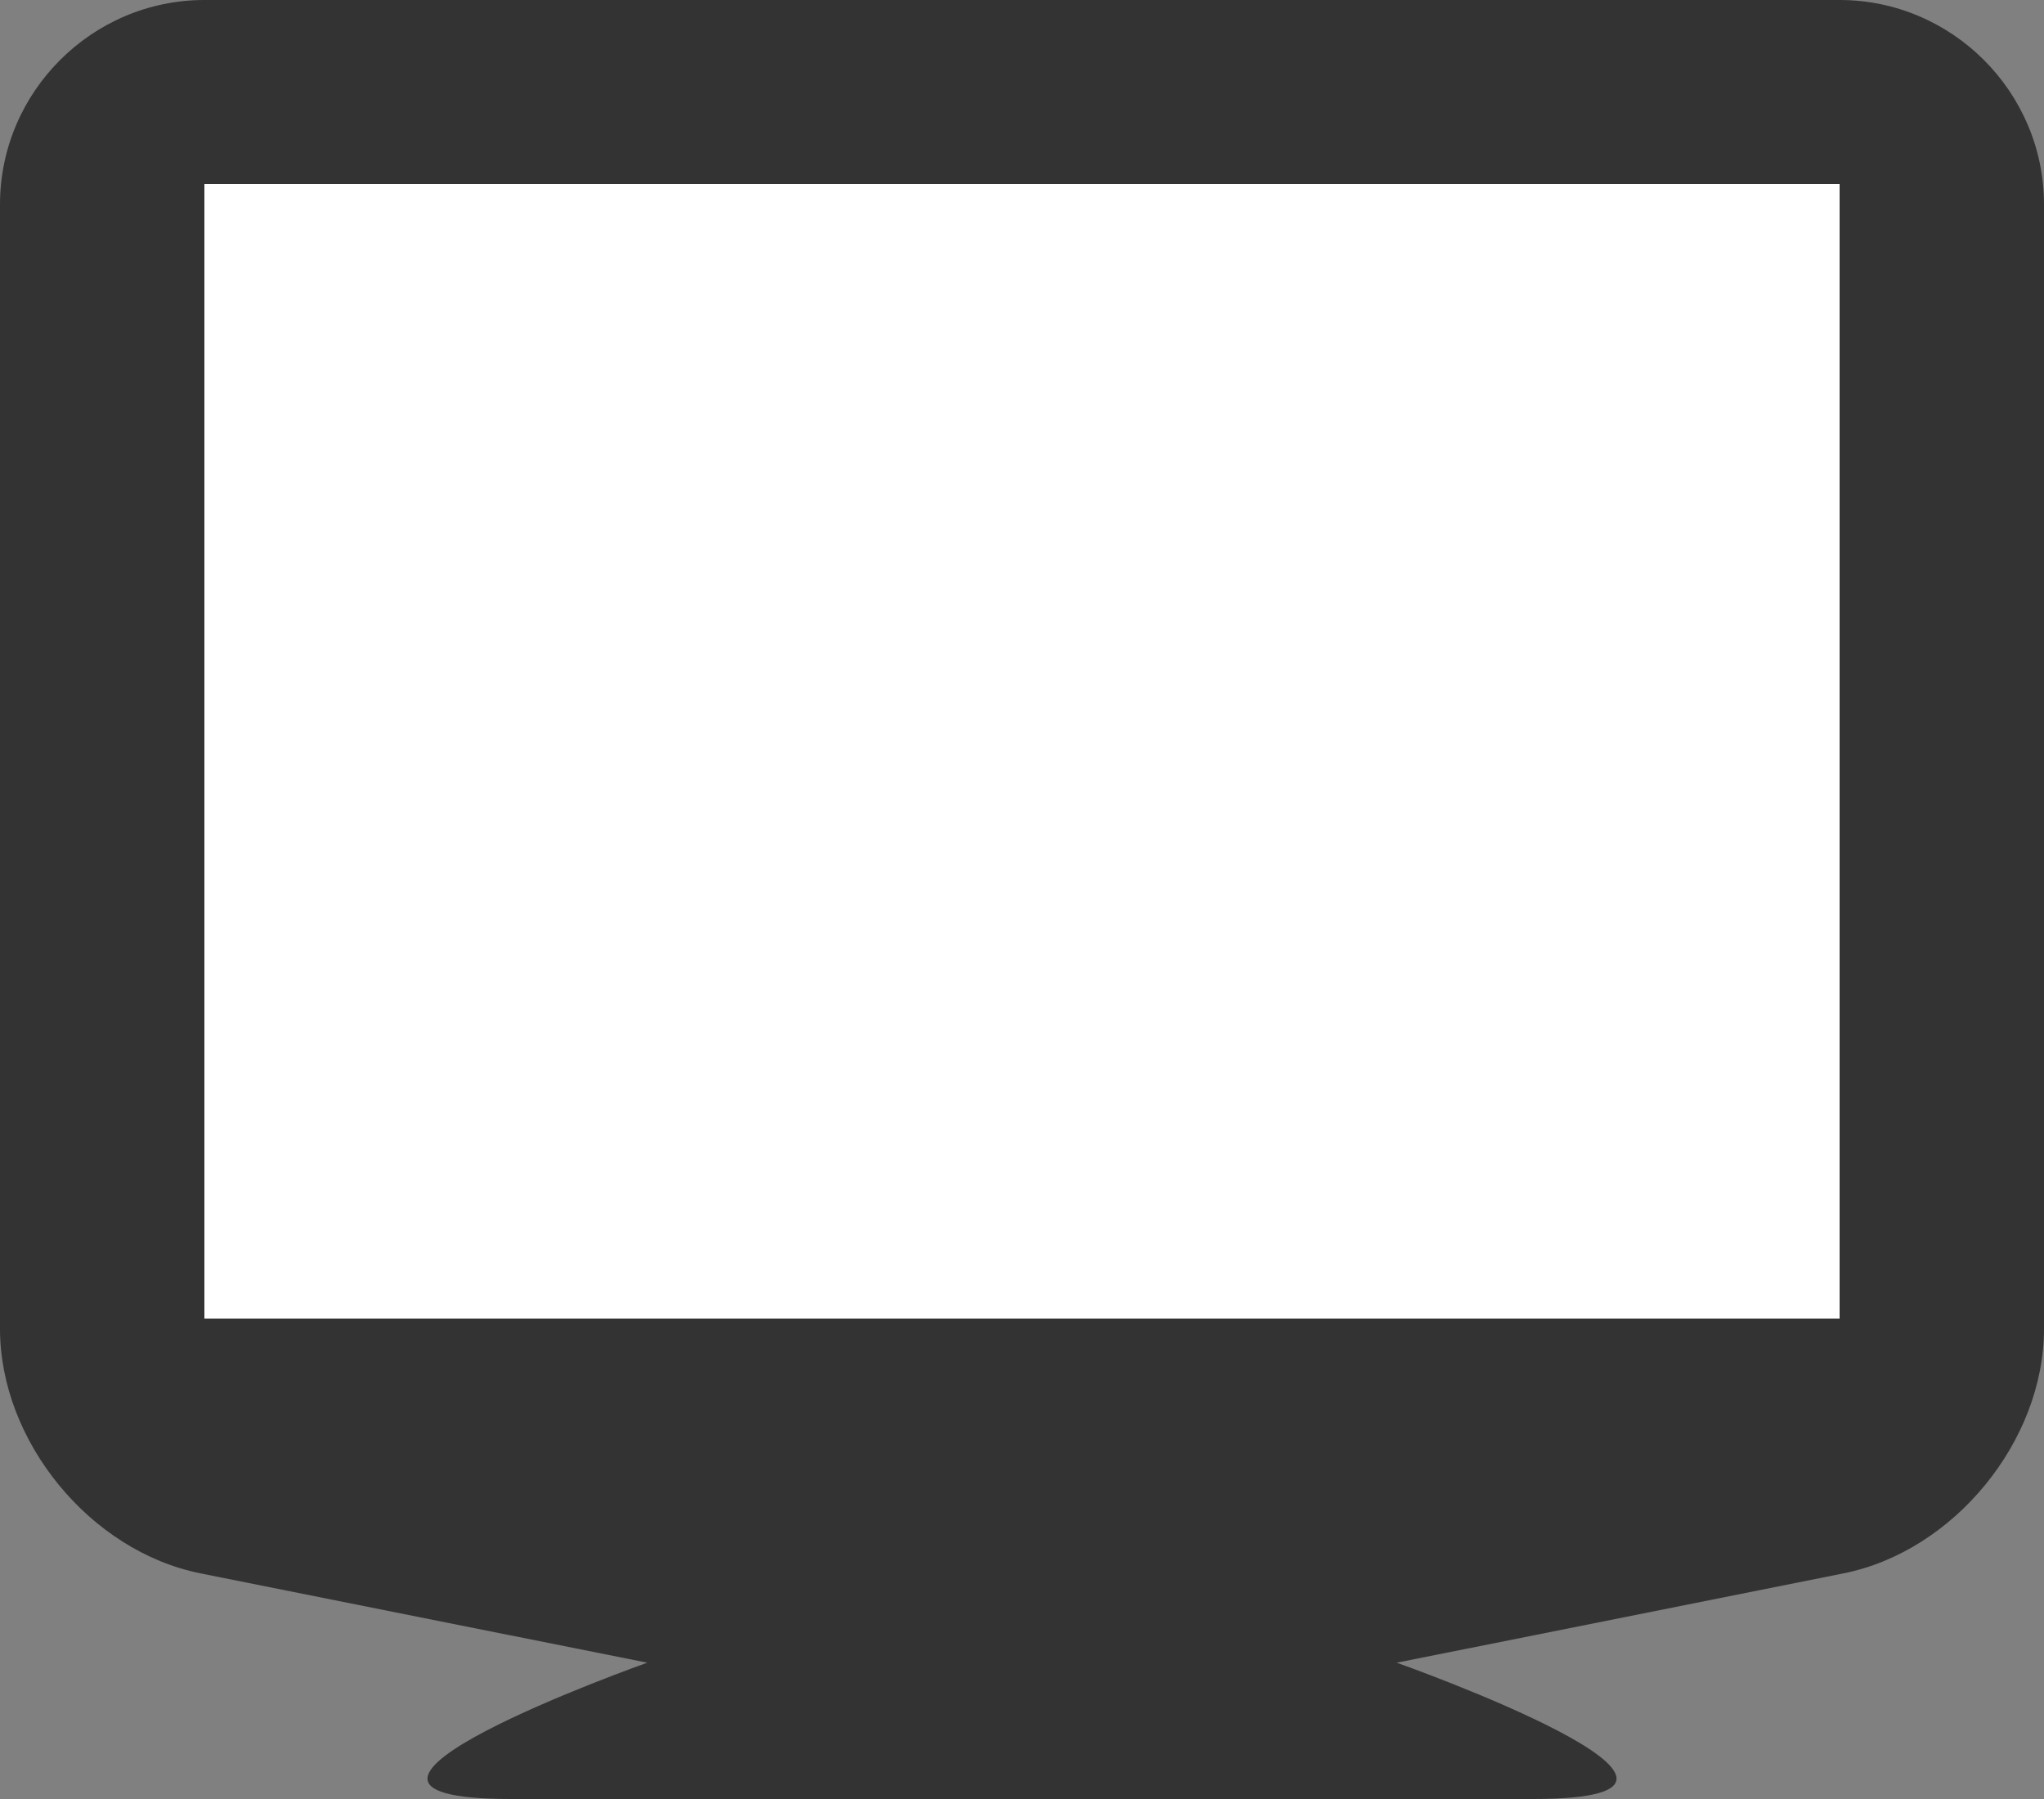 <?xml version="1.0" encoding="utf-8"?>
<!-- Generator: Adobe Illustrator 16.0.0, SVG Export Plug-In . SVG Version: 6.00 Build 0)  -->
<!DOCTYPE svg PUBLIC "-//W3C//DTD SVG 1.1//EN" "http://www.w3.org/Graphics/SVG/1.1/DTD/svg11.dtd">
<svg version="1.1" id="图层_1" xmlns="http://www.w3.org/2000/svg" xmlns:xlink="http://www.w3.org/1999/xlink" x="0px" y="0px"
	 width="100px" height="88px" viewBox="0 0 100 88" enable-background="new 0 0 100 88" xml:space="preserve">
<rect x="0" y="0" width="100" height="88" fill="#808080" stroke="none"/>
<g display="none">
	<path display="inline" d="M80.578,48.977l-15.74-37.458c-1.248-2.499-4.549-4.543-7.336-4.543H16.816
		c-2.789,0-6.09,2.044-7.338,4.543L-6.26,48.977c-1.248,2.5-1.893,6.803-1.434,9.561l3.4,18.427
		c0.459,2.759,3.115,5.013,5.902,5.013h71.098c2.787,0,5.442-2.254,5.901-5.013l3.401-18.427
		C82.468,55.777,81.824,51.477,80.578,48.977z M73.764,62.104l-1.296,7.516c-0.389,2.885-2.983,5.242-5.772,5.242H7.621
		c-2.787,0-5.385-2.357-5.773-5.242l-1.295-7.516c-0.387-2.883,1.575-5.244,4.364-5.244h64.479
		C72.188,56.859,74.15,59.221,73.764,62.104z"/>
</g>
<rect x="9.167" y="6.167" fill="#FFFFFF" stroke="#000000" stroke-miterlimit="10" width="82.333" height="61.667"/>
<path fill="#333333" d="M90,0H10C4.5,0,0,4.5,0,10v55c0,5.5,4.412,10.883,9.807,11.962l21.859,4.371c0,0-18.814,6.667-6.666,6.667
	h50c12.15,0-6.666-6.667-6.666-6.667l21.861-4.371C95.587,75.883,100,70.5,100,65V10C100,4.5,95.5,0,90,0z M90,64.5H10V9h80V64.5z"
	/>
<g display="none">
	<path display="inline" d="M63.218,30.175c-1.379,0-2.729,0.119-4.043,0.34c-3.28-10.725-13.443-18.541-25.478-18.541
		c-14.689,0-26.596,11.641-26.596,26.002c0,1.281,0.1,2.541,0.283,3.773c-0.705-0.08-1.418-0.135-2.145-0.135
		c-9.988,0-18.086,7.915-18.086,17.68s8.098,17.681,18.086,17.681h57.979c13.222,0,23.937-10.478,23.937-23.399
		C87.154,40.651,76.439,30.175,63.218,30.175z"/>
</g>
</svg>
